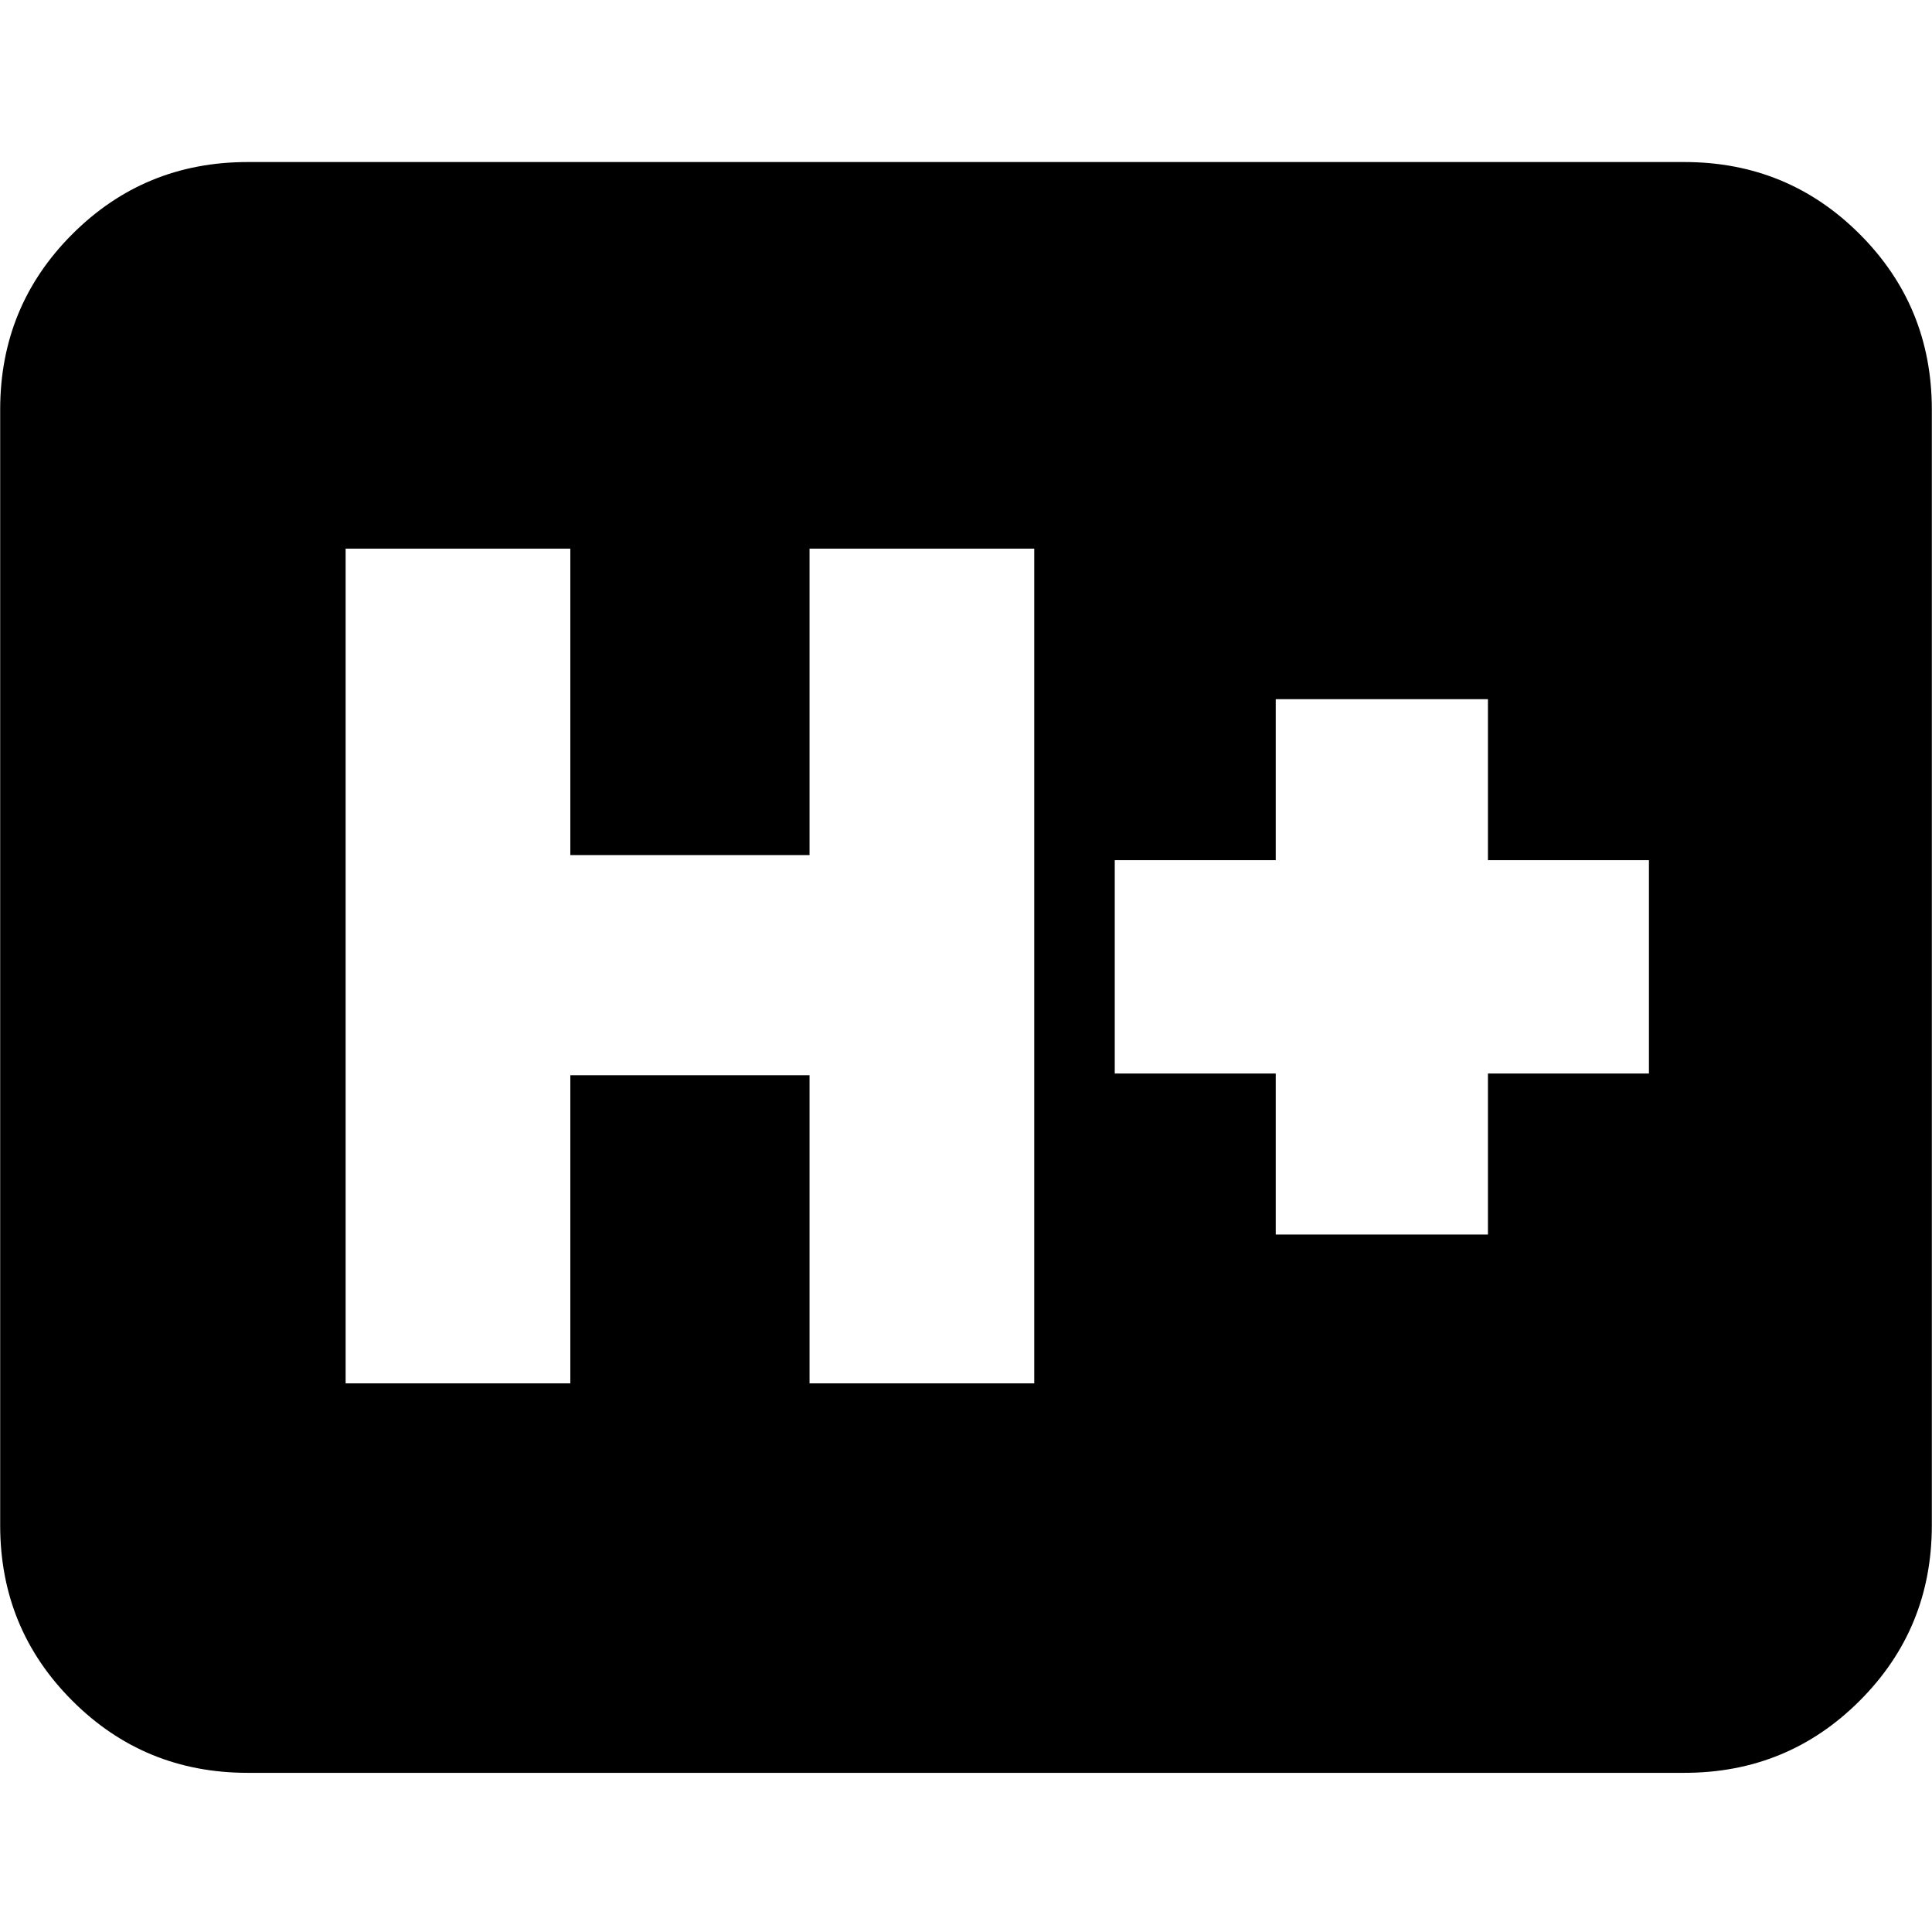 <svg xmlns="http://www.w3.org/2000/svg" height="24" viewBox="0 -960 960 960" width="24"><path d="M123.04-79.09q-51.3 0-87.12-35.83Q.09-150.74.09-202.04v-554.48q0-51.3 35.83-87.13 35.82-35.83 87.12-35.83h713.92q51.3 0 87.12 35.83 35.83 35.83 35.83 87.13v554.48q0 51.3-35.83 87.12-35.82 35.83-87.12 35.83H123.04Zm48.7-193.52h111.65v-153.13h118.87v153.13h111.65v-414.78H402.26v152.26H283.39v-152.26H171.74v414.78Zm462.17-73.96h105.44v-80h80v-106h-80v-80H633.91v80h-80v106h80v80Z"/></svg>